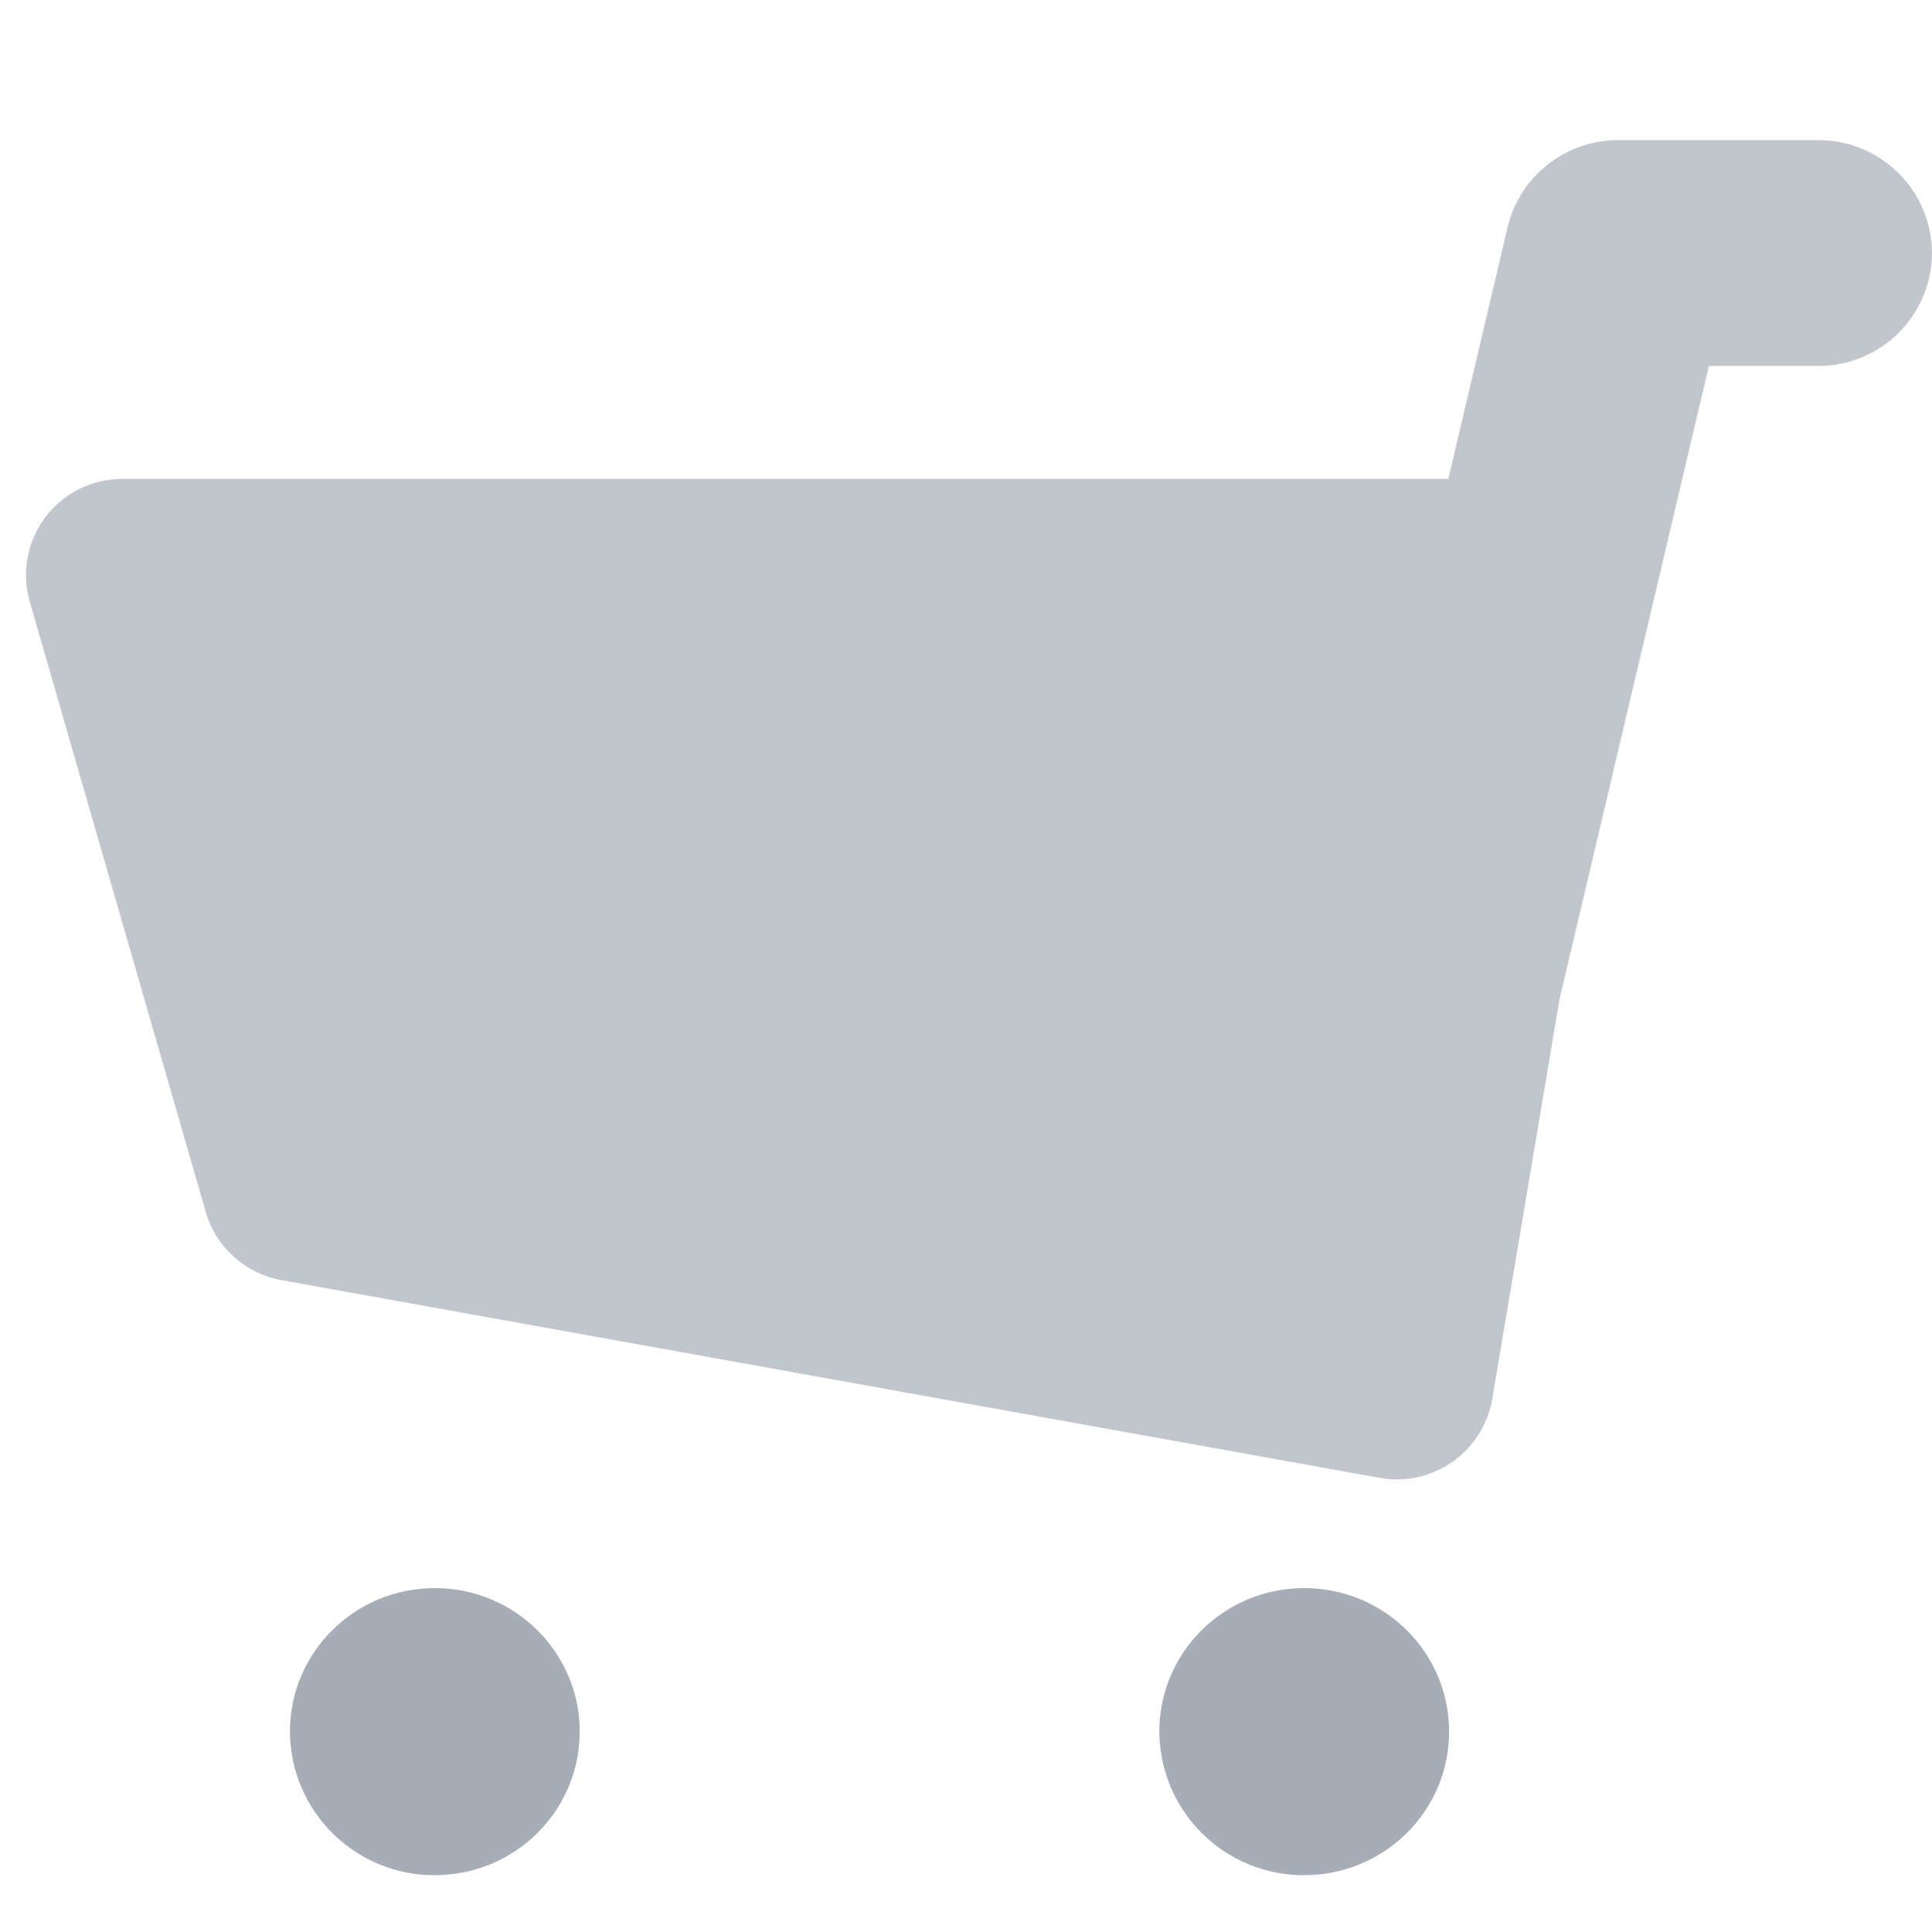 <svg width="17" height="17" viewBox="0 0 17 17" fill="none" xmlns="http://www.w3.org/2000/svg">
<g clip-path="url(#clip0_914_215)">
<path opacity="0.7" fill-rule="evenodd" clip-rule="evenodd" d="M13.723 8.79L13.13 12.314L13.128 12.326C13.086 12.546 12.958 12.741 12.773 12.868C12.588 12.995 12.361 13.044 12.14 13.004L2.476 11.264C2.32 11.236 2.176 11.165 2.058 11.059C1.941 10.954 1.855 10.818 1.811 10.666L0.26 5.288C0.225 5.162 0.219 5.03 0.244 4.901C0.268 4.773 0.322 4.652 0.401 4.548C0.48 4.444 0.583 4.359 0.7 4.301C0.817 4.244 0.946 4.214 1.077 4.214H12.744L13.265 2.001C13.317 1.781 13.442 1.586 13.62 1.447C13.797 1.307 14.016 1.232 14.242 1.233H15.997C16.128 1.232 16.258 1.257 16.379 1.307C16.501 1.357 16.611 1.43 16.704 1.522C16.797 1.614 16.872 1.724 16.922 1.845C16.973 1.966 16.999 2.096 17 2.227C16.999 2.358 16.973 2.488 16.922 2.608C16.871 2.729 16.797 2.839 16.704 2.931C16.611 3.023 16.5 3.096 16.379 3.146C16.258 3.195 16.128 3.221 15.997 3.22H15.037L13.723 8.79Z" fill="#A7ADB7"/>
<path d="M3.826 16.5C3.489 16.502 3.166 16.369 2.927 16.132C2.688 15.896 2.553 15.574 2.551 15.237C2.551 14.539 3.121 13.974 3.826 13.974C4.53 13.974 5.101 14.539 5.101 15.237C5.101 15.934 4.531 16.5 3.826 16.5ZM11.476 16.5C11.139 16.502 10.816 16.369 10.577 16.132C10.338 15.896 10.203 15.574 10.201 15.237C10.201 14.539 10.771 13.974 11.476 13.974C12.18 13.974 12.751 14.539 12.751 15.237C12.751 15.934 12.181 16.5 11.476 16.5Z" fill="#A7ADB7"/>
</g>
<defs>
<clipPath id="clip0_914_215">
<rect width="17" height="16" fill="white" transform="translate(0 0.5)"/>
</clipPath>
</defs>
</svg>
